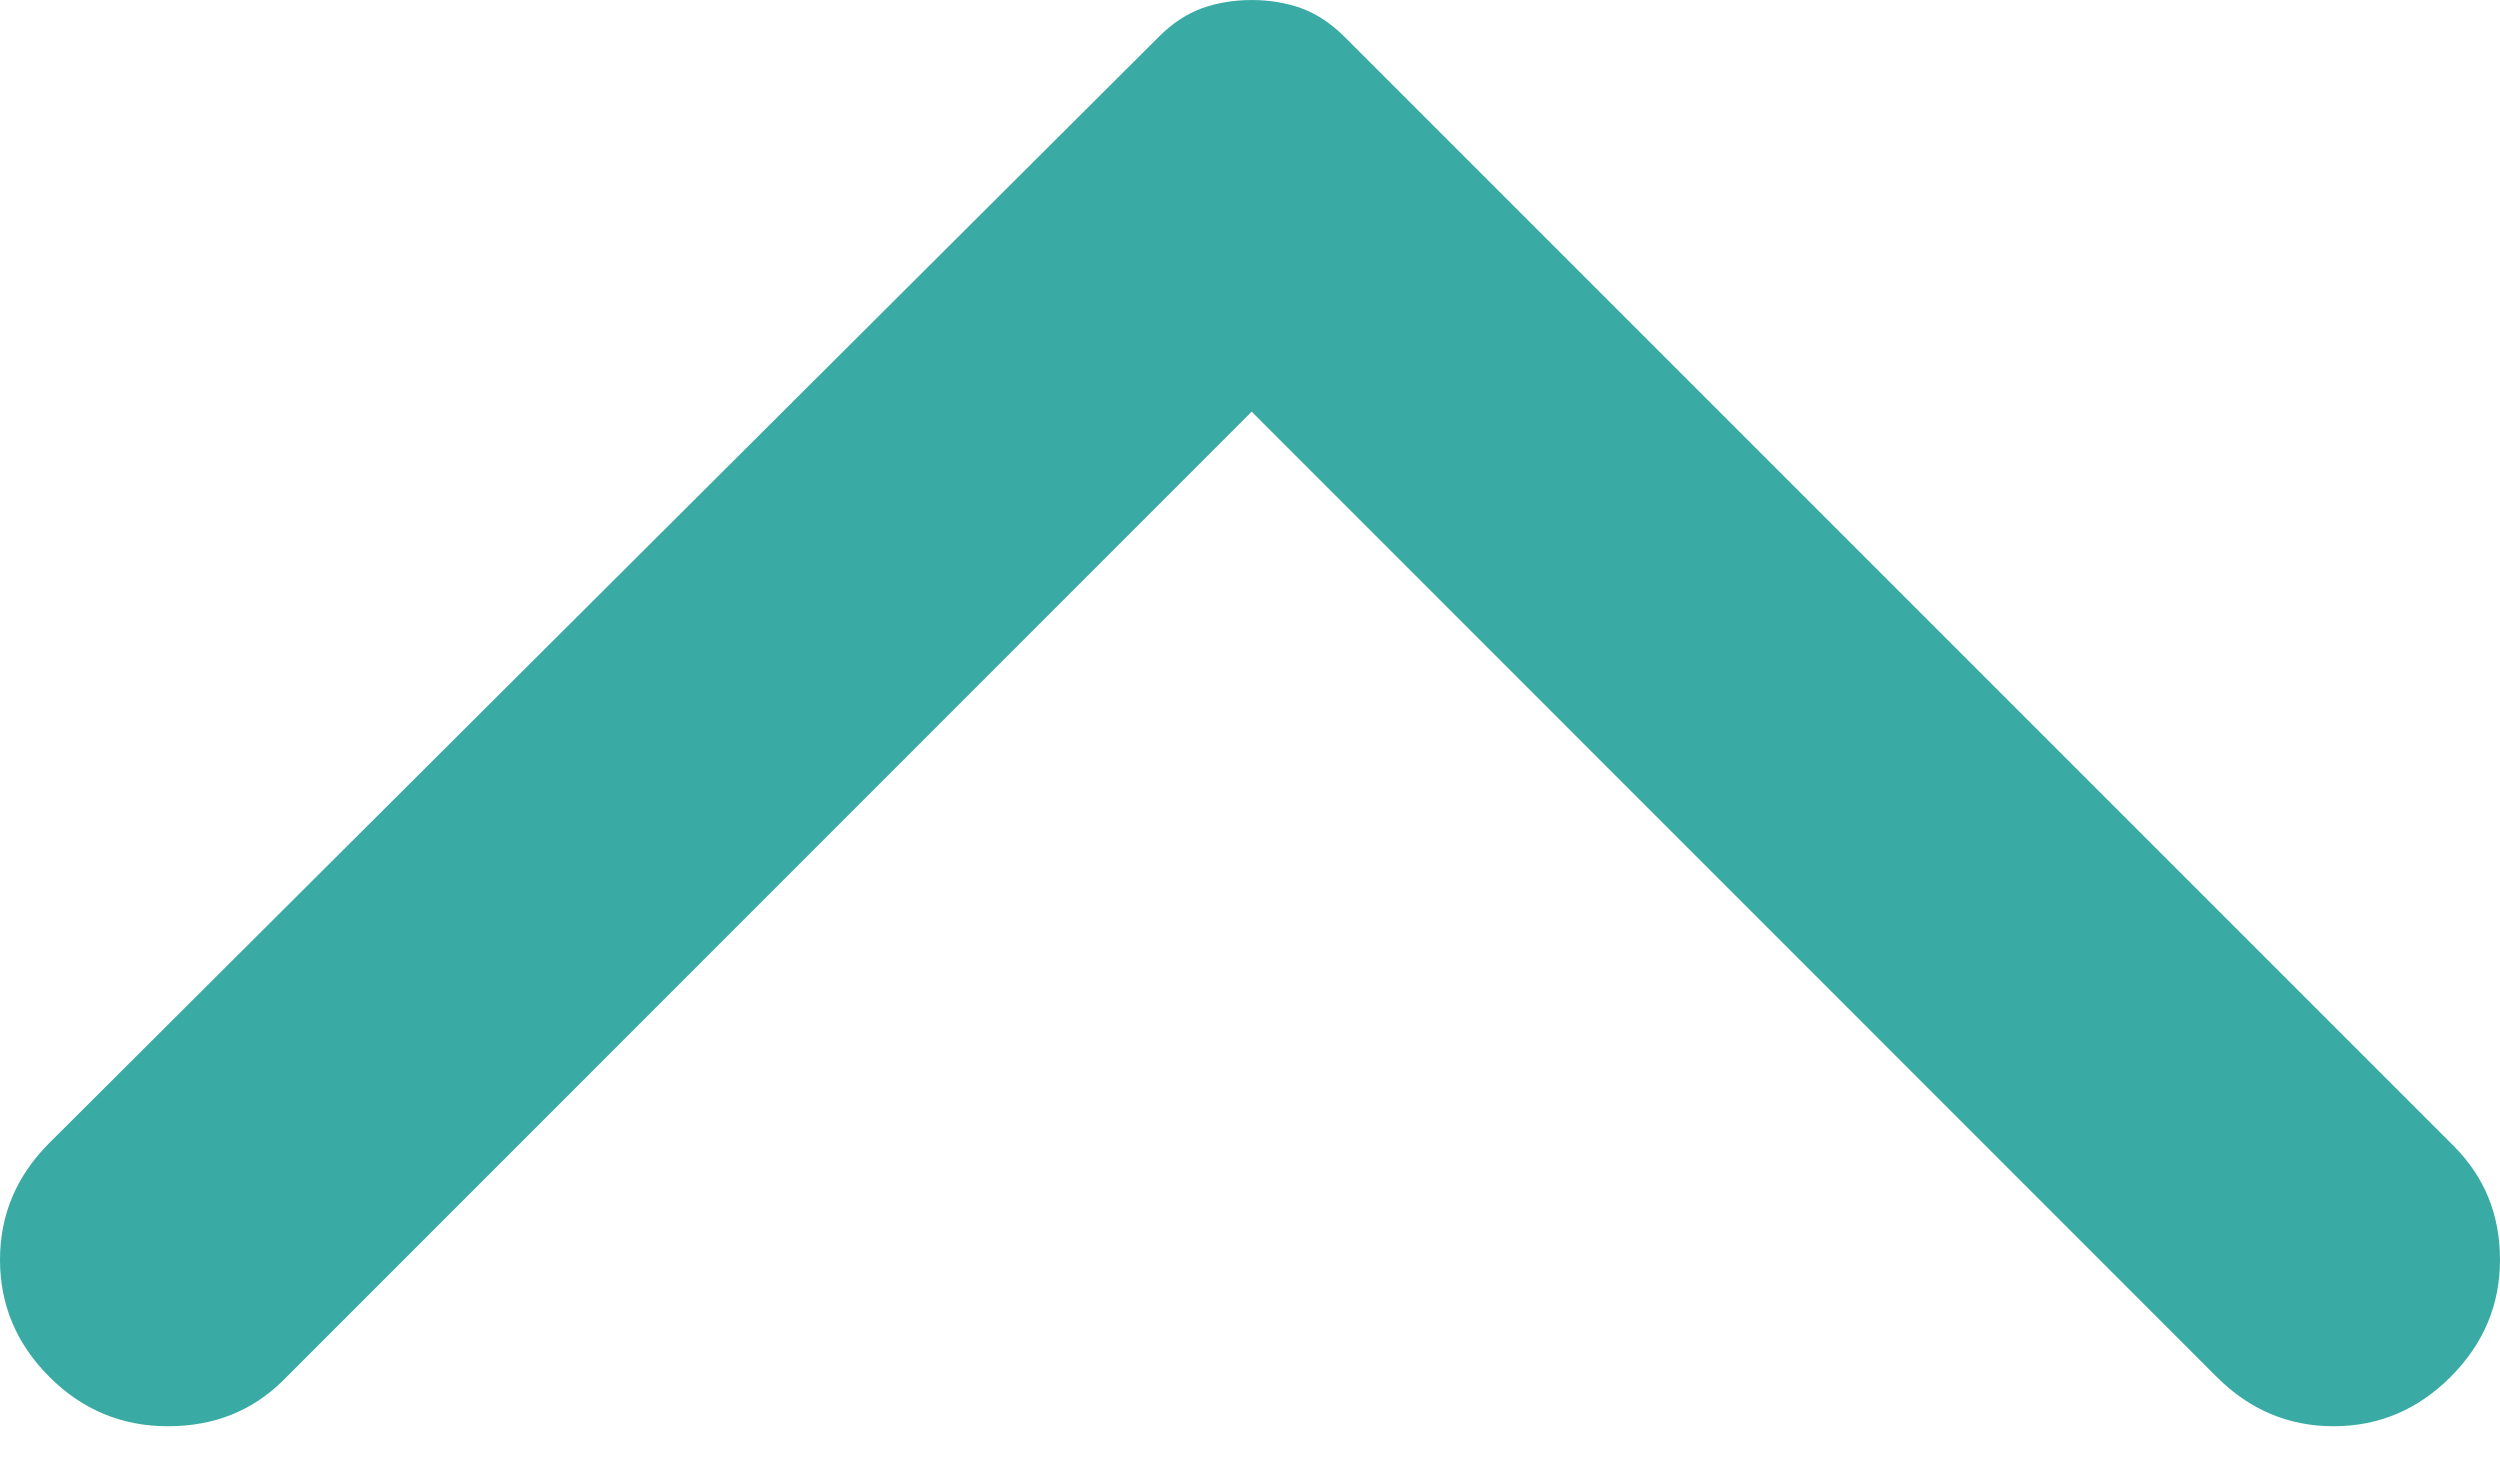 
<svg width="12" height="7" viewBox="0 0 12 7" fill="none" xmlns="http://www.w3.org/2000/svg">
<path id="Vector" d="M11.763 6.609C11.605 6.767 11.418 6.846 11.201 6.846C10.985 6.846 10.798 6.767 10.64 6.609L6.008 1.976L1.36 6.625C1.212 6.772 1.028 6.846 0.806 6.846C0.585 6.846 0.395 6.767 0.237 6.609C0.079 6.451 -2.54597e-08 6.263 -3.49138e-08 6.047C-4.43495e-08 5.831 0.079 5.644 0.237 5.486L5.565 0.174C5.628 0.111 5.697 0.066 5.771 0.039C5.845 0.013 5.924 9.6539e-05 6.008 9.65353e-05C6.092 9.65316e-05 6.171 0.013 6.245 0.039C6.319 0.066 6.387 0.111 6.451 0.174L11.779 5.502C11.926 5.65 12 5.831 12 6.047C12 6.263 11.921 6.451 11.763 6.609Z" fill="#39ABA4"/>
</svg>

